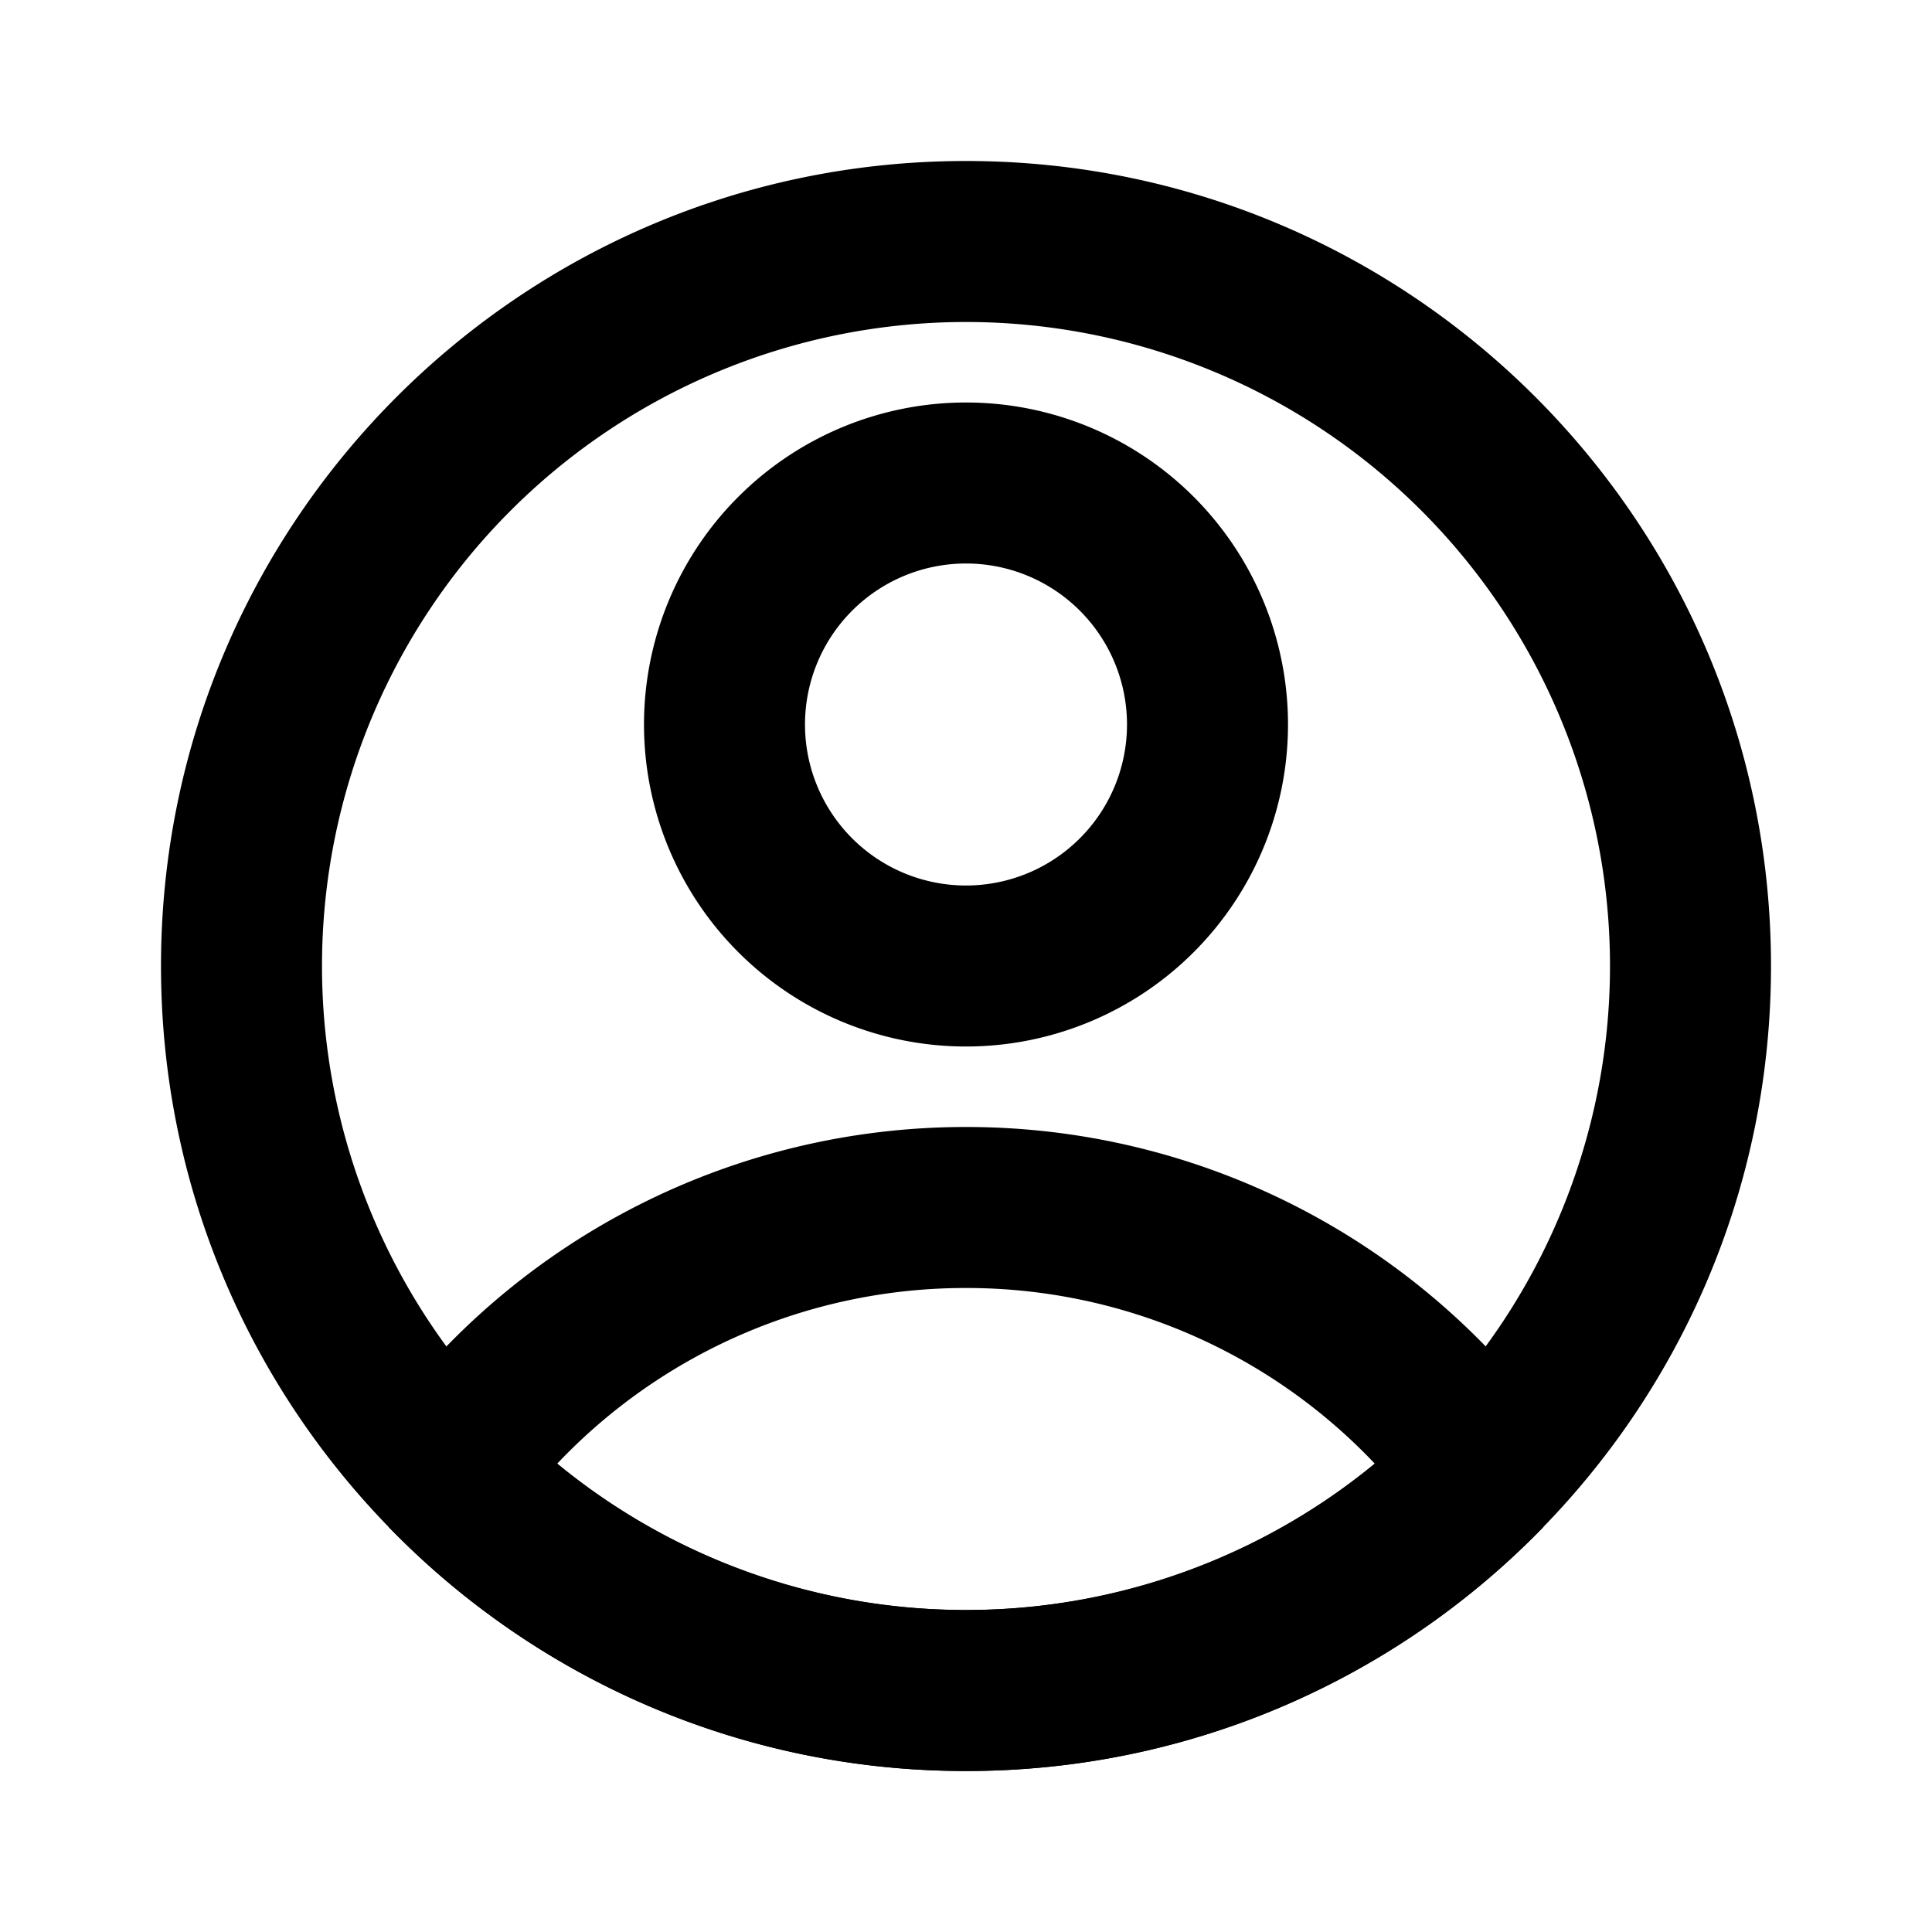 <svg xmlns="http://www.w3.org/2000/svg" width="24" height="24" fill="none">
  <path
    fill="currentColor"
    fill-rule="evenodd"
    d="M12 4a8 8 0 1 0 0 16 8 8 0 0 0 0-16M2 12C2 6.477 6.477 2 12 2s10 4.477 10 10-4.477 10-10 10S2 17.523 2 12"
    clip-rule="evenodd"
  />
  <path
    fill="currentColor"
    fill-rule="evenodd"
    d="M12 7a2 2 0 1 0 0 4 2 2 0 0 0 0-4M8 9a4 4 0 1 1 8 0 4 4 0 0 1-8 0m-1.078 9.182A7.96 7.96 0 0 0 12 20a7.96 7.96 0 0 0 5.078-1.818A6.98 6.98 0 0 0 12 16a6.98 6.98 0 0 0-5.078 2.182m-2.183-.501A8.99 8.99 0 0 1 12 14a8.99 8.99 0 0 1 7.262 3.68l-.09 1.29A9.97 9.97 0 0 1 12 22a9.97 9.97 0 0 1-7.171-3.03z"
    clip-rule="evenodd"
  />
</svg>
